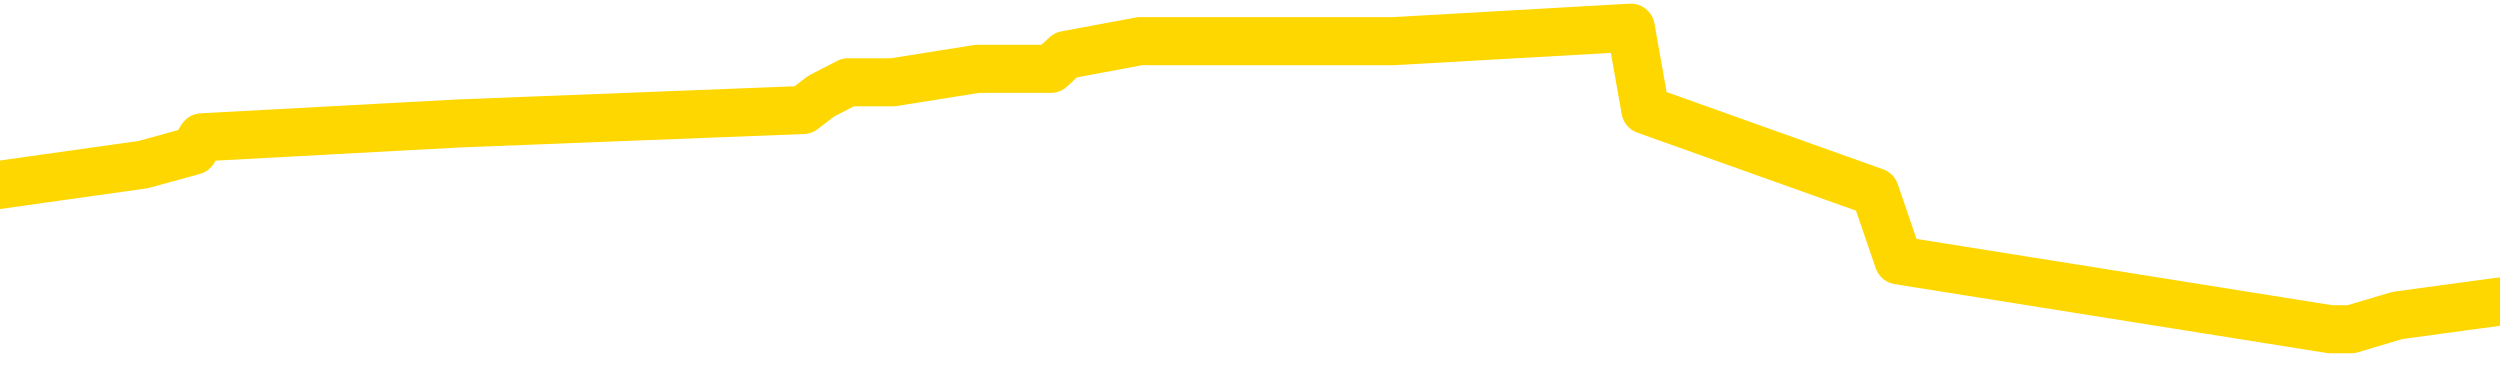 <svg xmlns="http://www.w3.org/2000/svg" version="1.1" viewBox="0 0 6500 1000">
	<path fill="none" stroke="gold" stroke-width="125" stroke-linecap="round" stroke-linejoin="round" d="M0 75205  L-787870 75205 L-787686 75170 L-787196 75099 L-786902 75063 L-786591 74992 L-786356 74956 L-786303 74885 L-786244 74814 L-786090 74778 L-786050 74707 L-785917 74671 L-785625 74635 L-785084 74635 L-784474 74600 L-784426 74600 L-783786 74564 L-783753 74564 L-783227 74564 L-783094 74529 L-782704 74457 L-782376 74386 L-782259 74315 L-782048 74244 L-781331 74244 L-780761 74208 L-780654 74208 L-780479 74172 L-780258 74101 L-779856 74065 L-779830 73994 L-778903 73923 L-778815 73852 L-778733 73780 L-778663 73709 L-778365 73674 L-778213 73602 L-776323 73638 L-776222 73638 L-775960 73638 L-775666 73674 L-775525 73602 L-775276 73602 L-775241 73567 L-775082 73531 L-774619 73460 L-774366 73424 L-774153 73353 L-773902 73317 L-773553 73282 L-772626 73210 L-772532 73139 L-772121 73104 L-770951 73032 L-769762 72997 L-769669 72925 L-769642 72854 L-769376 72783 L-769077 72712 L-768948 72640 L-768911 72569 L-768096 72569 L-767712 72605 L-766652 72640 L-766590 72640 L-766325 73353 L-765854 74030 L-765662 74707 L-765398 75384 L-765061 75348 L-764925 75312 L-764470 75277 L-763727 75241 L-763709 75205 L-763544 75134 L-763476 75134 L-762960 75099 L-761931 75099 L-761735 75063 L-761246 75027 L-760884 74992 L-760476 74992 L-760090 75027 L-758386 75027 L-758288 75027 L-758217 75027 L-758155 75027 L-757971 74992 L-757634 74992 L-756994 74956 L-756917 74920 L-756856 74920 L-756669 74885 L-756589 74885 L-756412 74849 L-756393 74814 L-756163 74814 L-755775 74778 L-754887 74778 L-754847 74742 L-754759 74707 L-754732 74635 L-753724 74600 L-753574 74529 L-753550 74493 L-753417 74457 L-753377 74422 L-752119 74386 L-752061 74386 L-751521 74350 L-751469 74350 L-751422 74350 L-751027 74315 L-750887 74279 L-750687 74244 L-750541 74244 L-750376 74244 L-750100 74279 L-749741 74279 L-749188 74244 L-748543 74208 L-748285 74137 L-748131 74101 L-747730 74065 L-747690 74030 L-747569 73994 L-747507 74030 L-747493 74030 L-747400 74030 L-747107 73994 L-746955 73852 L-746625 73780 L-746547 73709 L-746471 73674 L-746244 73567 L-746178 73495 L-745950 73424 L-745898 73353 L-745733 73317 L-744727 73282 L-744544 73246 L-743993 73210 L-743600 73139 L-743203 73104 L-742352 73032 L-742274 72997 L-741695 72961 L-741254 72961 L-741013 72925 L-740855 72925 L-740455 72854 L-740434 72854 L-739989 72819 L-739584 72783 L-739448 72712 L-739273 72640 L-739136 72569 L-738886 72498 L-737886 72462 L-737804 72427 L-737669 72391 L-737630 72355 L-736740 72320 L-736525 72284 L-736081 72249 L-735964 72213 L-735907 72177 L-735231 72177 L-735130 72142 L-735102 72142 L-733760 72106 L-733354 72070 L-733315 72035 L-732386 71999 L-732288 71964 L-732155 71928 L-731751 71892 L-731725 71857 L-731632 71821 L-731416 71785 L-731004 71714 L-729851 71643 L-729559 71572 L-729531 71500 L-728922 71465 L-728672 71394 L-728653 71358 L-727723 71322 L-727672 71251 L-727549 71215 L-727532 71144 L-727376 71109 L-727201 71037 L-727064 71002 L-727008 70966 L-726900 70930 L-726815 70895 L-726581 70859 L-726506 70824 L-726198 70788 L-726080 70752 L-725910 70717 L-725819 70681 L-725716 70681 L-725693 70645 L-725616 70645 L-725518 70574 L-725151 70539 L-725047 70503 L-724543 70467 L-724091 70432 L-724053 70396 L-724029 70360 L-723988 70325 L-723860 70289 L-723759 70254 L-723317 70218 L-723035 70182 L-722443 70147 L-722312 70111 L-722038 70040 L-721885 70004 L-721732 69969 L-721647 69897 L-721569 69862 L-721383 69826 L-721333 69826 L-721305 69790 L-721226 69755 L-721202 69719 L-720919 69648 L-720315 69577 L-719320 69541 L-719022 69505 L-718288 69470 L-718043 69434 L-717954 69399 L-717376 69363 L-716678 69327 L-715926 69292 L-715607 69256 L-715224 69185 L-715147 69149 L-714513 69114 L-714327 69078 L-714239 69078 L-714110 69078 L-713797 69042 L-713748 69007 L-713606 68971 L-713584 68935 L-712616 68900 L-712071 68864 L-711593 68864 L-711532 68864 L-711208 68864 L-711187 68828 L-711124 68828 L-710914 68793 L-710837 68757 L-710783 68722 L-710760 68686 L-710721 68650 L-710705 68615 L-709948 68579 L-709931 68543 L-709132 68508 L-708979 68472 L-708074 68437 L-707568 68401 L-707339 68330 L-707297 68330 L-707182 68294 L-707006 68258 L-706251 68294 L-706116 68258 L-705952 68223 L-705634 68187 L-705458 68116 L-704436 68045 L-704413 67973 L-704162 67938 L-703949 67867 L-703315 67831 L-703077 67760 L-703044 67688 L-702866 67617 L-702786 67546 L-702696 67510 L-702632 67439 L-702191 67368 L-702168 67332 L-701627 67297 L-701371 67261 L-700876 67225 L-699999 67190 L-699962 67154 L-699910 67118 L-699869 67083 L-699751 67047 L-699475 67012 L-699268 66940 L-699071 66869 L-699047 66798 L-698997 66727 L-698958 66691 L-698880 66655 L-698283 66584 L-698222 66548 L-698119 66513 L-697965 66477 L-697333 66442 L-696652 66406 L-696349 66335 L-696003 66299 L-695805 66263 L-695757 66192 L-695436 66157 L-694809 66121 L-694662 66085 L-694626 66050 L-694568 66014 L-694491 65943 L-694250 65943 L-694162 65907 L-694068 65872 L-693774 65836 L-693640 65800 L-693579 65765 L-693542 65693 L-693270 65693 L-692264 65658 L-692089 65622 L-692038 65622 L-691745 65587 L-691553 65515 L-691220 65480 L-690713 65444 L-690151 65373 L-690136 65302 L-690120 65266 L-690019 65195 L-689905 65123 L-689865 65052 L-689828 65017 L-689762 65017 L-689734 64981 L-689595 65017 L-689302 65017 L-689252 65017 L-689147 65017 L-688883 64981 L-688418 64945 L-688273 64945 L-688219 64874 L-688162 64838 L-687971 64803 L-687605 64767 L-687391 64767 L-687196 64767 L-687138 64767 L-687079 64696 L-686925 64660 L-686656 64625 L-686226 64803 L-686210 64803 L-686133 64767 L-686069 64732 L-685940 64482 L-685916 64447 L-685632 64411 L-685584 64375 L-685530 64340 L-685067 64304 L-685029 64304 L-684988 64268 L-684798 64233 L-684317 64197 L-683830 64162 L-683814 64126 L-683776 64090 L-683519 64055 L-683442 63983 L-683212 63948 L-683196 63877 L-682902 63805 L-682459 63770 L-682012 63734 L-681508 63698 L-681354 63663 L-681067 63627 L-681027 63556 L-680696 63520 L-680474 63485 L-679957 63413 L-679881 63378 L-679634 63307 L-679439 63235 L-679379 63200 L-678603 63164 L-678529 63164 L-678298 63128 L-678282 63128 L-678220 63093 L-678024 63057 L-677560 63057 L-677537 63022 L-677407 63022 L-676106 63022 L-676090 63022 L-676012 62986 L-675919 62986 L-675702 62986 L-675549 62950 L-675371 62986 L-675317 63022 L-675030 63057 L-674990 63057 L-674621 63057 L-674181 63057 L-673998 63057 L-673676 63022 L-673381 63022 L-672935 62950 L-672864 62915 L-672401 62843 L-671963 62808 L-671781 62772 L-670327 62701 L-670195 62665 L-669738 62594 L-669512 62558 L-669126 62487 L-668609 62416 L-667655 62345 L-666861 62273 L-666186 62238 L-665761 62167 L-665450 62131 L-665220 62024 L-664536 61917 L-664523 61810 L-664313 61668 L-664291 61632 L-664117 61561 L-663167 61525 L-662899 61454 L-662084 61418 L-661773 61347 L-661736 61312 L-661678 61240 L-661062 61205 L-660424 61133 L-658798 61098 L-658124 61062 L-657482 61062 L-657404 61062 L-657348 61062 L-657312 61062 L-657284 61027 L-657172 60955 L-657154 60920 L-657131 60884 L-656978 60848 L-656924 60777 L-656846 60742 L-656727 60706 L-656629 60670 L-656512 60635 L-656242 60563 L-655973 60528 L-655955 60457 L-655755 60421 L-655609 60350 L-655382 60314 L-655248 60278 L-654939 60243 L-654879 60207 L-654526 60136 L-654177 60100 L-654076 60065 L-654012 59993 L-653952 59958 L-653568 59887 L-653187 59851 L-653083 59815 L-652822 59780 L-652551 59708 L-652392 59673 L-652359 59637 L-652298 59602 L-652156 59566 L-651972 59530 L-651928 59495 L-651640 59495 L-651624 59459 L-651390 59459 L-651329 59423 L-651291 59423 L-650711 59388 L-650578 59352 L-650554 59210 L-650536 58960 L-650519 58675 L-650502 58390 L-650478 58105 L-650462 57892 L-650441 57642 L-650424 57393 L-650401 57250 L-650384 57108 L-650363 57001 L-650346 56930 L-650297 56823 L-650225 56716 L-650190 56538 L-650166 56395 L-650130 56253 L-650089 56110 L-650052 56039 L-650036 55897 L-650012 55790 L-649975 55718 L-649958 55612 L-649935 55540 L-649917 55469 L-649899 55398 L-649883 55327 L-649854 55220 L-649828 55113 L-649782 55077 L-649766 55006 L-649724 54970 L-649676 54899 L-649605 54828 L-649590 54757 L-649574 54685 L-649512 54650 L-649472 54614 L-649433 54578 L-649267 54543 L-649202 54507 L-649186 54472 L-649142 54400 L-649083 54365 L-648871 54329 L-648837 54293 L-648795 54258 L-648717 54222 L-648180 54187 L-648101 54151 L-647997 54080 L-647908 54044 L-647732 54008 L-647382 53973 L-647226 53937 L-646788 53902 L-646631 53866 L-646501 53830 L-645798 53759 L-645596 53723 L-644636 53652 L-644153 53617 L-644054 53617 L-643962 53581 L-643717 53545 L-643644 53510 L-643201 53438 L-643105 53403 L-643090 53367 L-643074 53332 L-643049 53296 L-642583 53260 L-642366 53225 L-642227 53189 L-641933 53153 L-641844 53118 L-641803 53082 L-641773 53047 L-641601 53011 L-641542 52975 L-641465 52940 L-641385 52904 L-641315 52904 L-641006 52868 L-640921 52833 L-640707 52797 L-640672 52762 L-639988 52726 L-639890 52690 L-639684 52655 L-639638 52619 L-639360 52583 L-639297 52548 L-639280 52477 L-639202 52441 L-638894 52370 L-638870 52334 L-638816 52263 L-638793 52227 L-638671 52192 L-638535 52120 L-638291 52085 L-638165 52085 L-637518 52049 L-637502 52049 L-637478 52049 L-637297 51978 L-637221 51942 L-637129 51907 L-636702 51871 L-636286 51835 L-635893 51764 L-635814 51728 L-635795 51693 L-635432 51657 L-635195 51622 L-634967 51586 L-634654 51550 L-634576 51515 L-634495 51443 L-634317 51372 L-634302 51337 L-634036 51265 L-633956 51230 L-633726 51194 L-633500 51158 L-633184 51158 L-633009 51123 L-632648 51123 L-632256 51087 L-632187 51016 L-632123 50980 L-631983 50909 L-631931 50873 L-631829 50802 L-631328 50767 L-631130 50731 L-630884 50695 L-630698 50660 L-630399 50624 L-630322 50588 L-630156 50517 L-629272 50482 L-629243 50410 L-629120 50339 L-628542 50303 L-628464 50268 L-627750 50268 L-627438 50268 L-627225 50268 L-627209 50268 L-626822 50268 L-626297 50197 L-625851 50161 L-625521 50125 L-625369 50090 L-625043 50090 L-624864 50054 L-624783 50054 L-624576 49983 L-624401 49947 L-623472 49912 L-622583 49876 L-622544 49840 L-622316 49840 L-621937 49805 L-621149 49769 L-620915 49733 L-620839 49698 L-620481 49662 L-619910 49591 L-619643 49555 L-619256 49520 L-619152 49520 L-618982 49520 L-618364 49520 L-618153 49520 L-617845 49520 L-617792 49484 L-617664 49448 L-617611 49413 L-617492 49377 L-617156 49306 L-616196 49270 L-616065 49199 L-615863 49163 L-615232 49128 L-614921 49092 L-614507 49057 L-614479 49021 L-614334 48985 L-613914 48950 L-612581 48950 L-612534 48914 L-612406 48843 L-612389 48807 L-611811 48736 L-611606 48700 L-611576 48665 L-611535 48629 L-611478 48593 L-611440 48558 L-611362 48522 L-611219 48486 L-610765 48451 L-610646 48415 L-610361 48380 L-609988 48344 L-609892 48308 L-609565 48273 L-609211 48237 L-609041 48201 L-608994 48166 L-608885 48130 L-608796 48095 L-608768 48059 L-608691 47988 L-608388 47952 L-608354 47881 L-608282 47845 L-607915 47810 L-607579 47774 L-607498 47774 L-607278 47738 L-607107 47703 L-607079 47667 L-606582 47631 L-606033 47560 L-605152 47525 L-605054 47453 L-604977 47418 L-604703 47382 L-604455 47311 L-604381 47275 L-604320 47204 L-604201 47168 L-604158 47133 L-604049 47097 L-603972 47026 L-603271 46990 L-603026 46955 L-602986 46919 L-602830 46883 L-602230 46883 L-602003 46883 L-601911 46883 L-601436 46883 L-600839 46812 L-600319 46776 L-600298 46741 L-600153 46705 L-599833 46705 L-599291 46705 L-599059 46705 L-598888 46705 L-598402 46670 L-598174 46634 L-598089 46598 L-597743 46563 L-597417 46563 L-596894 46527 L-596567 46491 L-595966 46456 L-595769 46385 L-595717 46349 L-595676 46313 L-595395 46278 L-594710 46206 L-594400 46171 L-594375 46100 L-594184 46064 L-593961 46028 L-593875 45993 L-593212 45921 L-593187 45886 L-592966 45815 L-592636 45779 L-592284 45708 L-592079 45672 L-591846 45601 L-591588 45565 L-591399 45494 L-591352 45458 L-591125 45423 L-591090 45387 L-590934 45351 L-590719 45316 L-590546 45280 L-590455 45245 L-590177 45209 L-589934 45173 L-589618 45138 L-589192 45138 L-589155 45138 L-588671 45138 L-588438 45138 L-588226 45102 L-588000 45066 L-587450 45066 L-587203 45031 L-586369 45031 L-586313 44995 L-586291 44960 L-586134 44924 L-585672 44888 L-585631 44853 L-585291 44781 L-585158 44746 L-584935 44710 L-584363 44675 L-583891 44639 L-583697 44603 L-583504 44568 L-583314 44532 L-583213 44496 L-582844 44461 L-582798 44425 L-582717 44390 L-581423 44354 L-581375 44318 L-581107 44318 L-580961 44318 L-580410 44318 L-580294 44283 L-580212 44247 L-579853 44211 L-579629 44176 L-579348 44140 L-579019 44069 L-578511 44033 L-578398 43998 L-578319 43962 L-578155 43926 L-577861 43926 L-577392 43926 L-577195 43962 L-577145 43962 L-576495 43926 L-576373 43891 L-575919 43891 L-575883 43855 L-575415 43820 L-575304 43784 L-575288 43748 L-575072 43748 L-574891 43713 L-574360 43713 L-573330 43713 L-573130 43677 L-572672 43641 L-571724 43570 L-571625 43535 L-571271 43463 L-571211 43428 L-571196 43392 L-571161 43356 L-570791 43321 L-570671 43285 L-570429 43250 L-570266 43214 L-570078 43178 L-569957 43143 L-568887 43071 L-568029 43036 L-567816 42965 L-567719 42929 L-567545 42858 L-567212 42822 L-567140 42786 L-567082 42751 L-566907 42751 L-566518 42715 L-566283 42680 L-566172 42644 L-566055 42608 L-565074 42573 L-565048 42537 L-564454 42466 L-564421 42466 L-564273 42430 L-563988 42395 L-563077 42395 L-562130 42395 L-561977 42359 L-561875 42359 L-561743 42323 L-561600 42288 L-561574 42252 L-561460 42216 L-561241 42181 L-560560 42145 L-560430 42110 L-560127 42074 L-559887 42003 L-559555 41967 L-558916 41931 L-558574 41860 L-558512 41825 L-558356 41825 L-557435 41825 L-556964 41825 L-556921 41825 L-556908 41789 L-556866 41753 L-556844 41718 L-556817 41682 L-556674 41646 L-556251 41611 L-555916 41611 L-555725 41575 L-555296 41575 L-555108 41540 L-554719 41468 L-554185 41433 L-553812 41397 L-553791 41397 L-553541 41361 L-553423 41326 L-553347 41290 L-553211 41255 L-553171 41219 L-553092 41183 L-552697 41148 L-552201 41112 L-552089 41041 L-551916 41005 L-551608 40970 L-551161 40934 L-550838 40898 L-550695 40827 L-550268 40756 L-550115 40685 L-550060 40613 L-549246 40578 L-549226 40542 L-548854 40506 L-548797 40506 L-547668 40471 L-547601 40471 L-547042 40435 L-546847 40400 L-546711 40364 L-546478 40328 L-546131 40293 L-546096 40221 L-546061 40186 L-545993 40115 L-545644 40079 L-545472 40043 L-544987 40008 L-544970 39972 L-544645 39936 L-544488 39901 L-543347 39830 L-543322 39794 L-543130 39723 L-542937 39687 L-542687 39651 L-542669 39616 L-541649 39580 L-541352 39545 L-541276 39509 L-541140 39438 L-540964 39402 L-540387 39331 L-540172 39295 L-540108 39260 L-539977 39224 L-539941 39153 L-539417 39117 L-539279 53153 L-539265 53153 L-539242 53153 L-539222 53153 L-538995 39081 L-538219 39081 L-538177 39081 L-537810 39081 L-537731 39046 L-537679 39010 L-537006 38975 L-536264 38939 L-535839 38939 L-535391 38903 L-534329 38868 L-534018 38796 L-533608 38796 L-533536 38761 L-533011 38761 L-532917 38761 L-532899 38761 L-532454 38725 L-532269 38654 L-531489 38583 L-530816 38547 L-530404 38440 L-530172 38369 L-530032 38333 L-529950 38262 L-529930 38226 L-529854 38226 L-529725 38191 L-529409 38226 L-529184 38226 L-528859 38191 L-528797 38191 L-528427 38191 L-528394 38191 L-528185 38191 L-527518 38191 L-527440 38191 L-527283 38120 L-527172 38120 L-526845 38084 L-526691 38048 L-526350 38048 L-526293 37977 L-525954 37906 L-525751 37870 L-525698 37799 L-524321 37763 L-524192 37728 L-523758 37692 L-523438 37656 L-522610 37585 L-522487 37550 L-521756 37478 L-521600 37407 L-521559 37371 L-521506 37336 L-521482 37300 L-521368 37265 L-521072 37229 L-520782 37193 L-520728 37158 L-520607 37122 L-520577 37086 L-520477 37051 L-520033 37051 L-519882 37015 L-519046 37015 L-518504 36980 L-518170 36980 L-518154 36944 L-518078 36908 L-517962 36873 L-517767 36837 L-517503 36801 L-516669 36766 L-516572 36730 L-516051 36695 L-516009 36659 L-515910 36623 L-515082 36623 L-514947 36588 L-514608 36588 L-514054 36552 L-513674 36516 L-513511 36481 L-513201 36445 L-512389 36410 L-512083 36374 L-511814 36374 L-511492 36374 L-511172 36410 L-510896 36410 L-510068 36338 L-509972 36303 L-509880 36196 L-509775 36089 L-509389 35982 L-508909 35911 L-508892 35875 L-508774 35840 L-508406 35768 L-508311 35733 L-507477 35661 L-507400 35626 L-507100 35590 L-507010 35555 L-506602 35483 L-506492 35412 L-505793 35376 L-505320 35341 L-505260 35305 L-505041 35234 L-504767 35198 L-504654 35163 L-503627 35127 L-503240 35091 L-503220 35056 L-502887 35020 L-502643 34985 L-502209 34949 L-502099 34913 L-501982 34878 L-501530 34806 L-500940 34771 L-500603 34735 L-498710 34700 L-498596 34628 L-498385 34593 L-497066 34557 L-496960 26541 L-496894 18633 L-496858 11329 L-496796 11329 L-496296 19274 L-495621 27111 L-495599 34343 L-495329 34272 L-494361 34272 L-493672 34236 L-493510 34201 L-492969 34165 L-492879 34130 L-491860 34094 L-490912 34023 L-490546 34058 L-490444 34094 L-489855 34094 L-489796 34094 L-489695 34058 L-489255 33987 L-489148 33951 L-488706 33916 L-487706 33809 L-487450 33702 L-487347 33595 L-487217 33524 L-486850 33453 L-486269 33381 L-486238 33346 L-485923 33310 L-483940 33275 L-483824 33239 L-483756 33239 L-483398 33203 L-481779 33168 L-481602 33168 L-481457 33168 L-480635 33203 L-480582 33239 L-480528 33239 L-480093 33239 L-479113 33275 L-479039 33275 L-477954 33239 L-477741 33239 L-477025 33168 L-476637 33132 L-476418 33061 L-476099 32990 L-475605 32918 L-475477 32883 L-475248 32811 L-475016 32740 L-474957 32705 L-474667 32669 L-474395 32598 L-473365 32562 L-471700 32526 L-471281 32491 L-471144 32455 L-470987 32455 L-470682 32420 L-470454 32348 L-470296 32313 L-470136 32241 L-469967 32170 L-469920 32135 L-469867 32099 L-469845 32099 L-469459 32063 L-469209 32063 L-468938 32063 L-468778 32063 L-468688 32063 L-467029 32063 L-466864 32099 L-466484 32063 L-466024 32063 L-465415 31992 L-464322 31956 L-463890 31921 L-463859 31885 L-463797 31850 L-463779 31814 L-462075 31778 L-462033 31743 L-461567 31707 L-461380 31671 L-461348 31600 L-460753 31565 L-460703 31529 L-460380 31493 L-460330 31458 L-460119 31422 L-460101 31386 L-459835 31315 L-459782 31280 L-459313 31244 L-458803 31173 L-458724 31173 L-458430 31137 L-458413 31101 L-458375 31066 L-458304 31030 L-458147 30995 L-457200 30995 L-457144 30995 L-456623 30995 L-456431 30959 L-456330 30959 L-456104 30923 L-455594 30923 L-455206 31885 L-455136 31885 L-454788 31850 L-454431 31814 L-453302 30781 L-453251 30710 L-453025 30674 L-452991 30638 L-452866 30567 L-452767 30567 L-452503 30567 L-451762 30603 L-451184 30603 L-450890 30603 L-450184 30603 L-450006 30567 L-449982 30567 L-449347 30531 L-449035 30496 L-448639 30496 L-448609 30460 L-448588 30425 L-448434 30389 L-447749 30389 L-447733 30389 L-447393 30389 L-447120 30353 L-447083 30318 L-447027 30246 L-447005 30211 L-446933 30175 L-446601 30140 L-446495 30104 L-446466 30033 L-446268 29997 L-446115 29961 L-445247 29926 L-444685 29855 L-444669 29855 L-444567 29819 L-444465 29855 L-444319 29855 L-444240 29855 L-444203 29819 L-444147 29783 L-444074 29748 L-443929 29712 L-443447 29712 L-443043 29676 L-442176 29712 L-442156 29712 L-441899 29712 L-441822 29712 L-441793 29676 L-441782 29605 L-441765 29570 L-441472 29534 L-441433 29498 L-441361 29463 L-441287 29427 L-441082 29391 L-440923 29285 L-440621 29178 L-440544 29035 L-440527 28928 L-440310 28857 L-440079 28857 L-439969 28893 L-439599 28928 L-439441 28928 L-439210 28928 L-439041 28928 L-438896 28893 L-438764 28857 L-437488 28786 L-437085 28714 L-437024 28679 L-436907 28608 L-436482 28572 L-436467 28501 L-436405 28465 L-436131 28394 L-436019 28358 L-435737 28287 L-435459 28251 L-435034 28180 L-435012 28144 L-434934 28109 L-434808 28073 L-434222 28038 L-433830 28002 L-433495 27966 L-432906 27931 L-432803 27931 L-432633 27895 L-432497 27895 L-431669 27859 L-430484 27824 L-430448 27788 L-430392 27788 L-430172 27753 L-429967 27753 L-429812 27753 L-429555 27717 L-429479 27681 L-428936 27646 L-428900 27610 L-428651 27574 L-428264 27539 L-427438 27503 L-427080 27468 L-426769 27468 L-426511 27432 L-426288 27396 L-425881 27361 L-425765 27325 L-425581 27289 L-425528 27289 L-425340 27254 L-425169 27218 L-425140 27183 L-424860 27147 L-424549 27111 L-424411 27076 L-424102 27040 L-423908 27040 L-423892 27004 L-423173 27004 L-423039 26933 L-422742 26898 L-422651 26862 L-422051 26862 L-422012 26826 L-421934 26791 L-421313 26755 L-421162 26684 L-421121 26648 L-420811 26613 L-420619 26577 L-420426 26506 L-420370 26434 L-420062 26399 L-420009 26363 L-419955 26399 L-419929 26399 L-419804 26399 L-418994 26363 L-418917 26328 L-418377 26292 L-418108 26256 L-417448 26221 L-416541 26185 L-416299 26149 L-415767 26114 L-415550 26078 L-414442 26114 L-414392 26114 L-413617 26114 L-413069 26078 L-412958 26043 L-412805 25971 L-412750 25936 L-412584 25900 L-412207 25864 L-411760 25829 L-411705 25793 L-411550 25758 L-410870 25722 L-410650 25686 L-410132 25651 L-409283 25579 L-409267 25544 L-407476 25508 L-406922 25473 L-406805 25437 L-405799 25401 L-405763 25366 L-405530 25366 L-405437 25366 L-405397 25366 L-405065 25330 L-404713 25294 L-404448 25223 L-404161 25188 L-403851 25116 L-403597 25045 L-403503 25009 L-403013 24974 L-402806 24938 L-402240 24903 L-402126 24938 L-401774 24903 L-401723 24903 L-401683 24903 L-401079 24831 L-400346 24760 L-399764 24689 L-399529 24618 L-398989 24511 L-398836 24439 L-398334 24404 L-398125 24333 L-398102 24333 L-398043 24297 L-397080 24297 L-396903 24261 L-396461 24226 L-396436 24154 L-396281 24119 L-396200 24119 L-396049 24154 L-395403 24154 L-395353 24119 L-394233 24083 L-393249 24048 L-393187 24012 L-392467 23976 L-391602 23941 L-391223 23905 L-391004 23905 L-390245 23869 L-390193 23834 L-389883 23763 L-389032 23763 L-388839 23727 L-388662 23691 L-388438 23691 L-388311 23656 L-388119 23656 L-387887 23620 L-387717 23656 L-387430 23620 L-387151 23620 L-387068 23584 L-386897 23549 L-386881 23478 L-386727 23442 L-386688 23406 L-385912 23371 L-385836 23371 L-385604 23299 L-385177 23264 L-384831 23228 L-384248 23193 L-383979 23193 L-383720 23193 L-383591 23121 L-383575 23086 L-383461 23050 L-383437 23014 L-383203 22979 L-383167 22943 L-381851 22943 L-381795 22908 L-381116 22836 L-380544 22836 L-380418 22836 L-380265 22836 L-380188 22836 L-379876 22765 L-379603 22729 L-379514 22658 L-379412 22658 L-378484 22623 L-378408 22623 L-378044 22623 L-378020 22587 L-377983 22551 L-377208 22480 L-377116 22444 L-376976 22409 L-376574 22373 L-376312 22373 L-376069 22409 L-375855 22373 L-375774 22373 L-375698 22373 L-375621 22373 L-375435 22409 L-375368 22409 L-375119 22409 L-375064 22373 L-374926 22338 L-374846 22266 L-374733 22231 L-374510 22195 L-374346 22159 L-374305 22124 L-374135 22088 L-373764 22053 L-373750 22017 L-373634 21981 L-372912 21946 L-372876 21910 L-372743 21910 L-372396 21874 L-371984 21874 L-371948 21874 L-371870 21839 L-371831 21803 L-371467 21768 L-371263 21732 L-371248 21696 L-370902 21661 L-370554 21661 L-370228 21661 L-370126 21625 L-369974 21625 L-369779 21589 L-369548 21589 L-369455 21589 L-369299 21589 L-369222 21589 L-369182 21554 L-369068 21518 L-369045 21483 L-368794 21483 L-368655 21411 L-368077 21304 L-367249 21233 L-366761 21162 L-366640 21126 L-366601 21091 L-366589 21055 L-366437 20984 L-366336 20913 L-366103 20877 L-365712 20806 L-365408 20770 L-365392 20734 L-365222 20699 L-364983 20628 L-364387 20628 L-363783 20592 L-363743 20592 L-363703 20592 L-363550 20556 L-363497 20521 L-363434 20485 L-363366 20449 L-363311 20378 L-363286 20343 L-363239 20307 L-363145 20236 L-363008 20200 L-362854 20164 L-362722 20129 L-362681 20129 L-362646 20093 L-362584 20058 L-362311 19986 L-361996 19951 L-361955 19879 L-361870 19844 L-361693 19808 L-361455 19773 L-361098 19737 L-361068 19701 L-360499 19666 L-360376 19630 L-360140 19594 L-360117 19594 L-359836 19559 L-359550 19559 L-359295 19559 L-358723 19523 L-358426 19488 L-358350 19452 L-357651 19416 L-357573 19381 L-357538 19345 L-357512 19309 L-357460 19238 L-357267 19203 L-357126 19131 L-357090 19096 L-357050 19060 L-356455 19024 L-356222 18989 L-355939 19238 L-355884 19452 L-355811 19701 L-355732 19915 L-355496 19844 L-355252 19808 L-355117 19773 L-355010 19737 L-354931 19701 L-354544 19630 L-354417 19594 L-354264 19559 L-354226 19523 L-354081 19488 L-353859 19452 L-353685 19416 L-353616 19381 L-352795 19309 L-352778 19309 L-352484 19274 L-351696 19238 L-351386 19238 L-351240 19203 L-351012 19167 L-350811 19096 L-349874 19060 L-349837 19024 L-349815 18989 L-349774 18918 L-349505 18882 L-348909 18846 L-348845 18811 L-348810 18775 L-348793 18739 L-348098 18739 L-347896 18739 L-347864 18739 L-347531 18739 L-347423 18704 L-346799 18633 L-346294 18597 L-346257 18526 L-345815 18526 L-345719 18490 L-345560 18490 L-345247 18490 L-345235 18490 L-344794 18526 L-344312 18561 L-344183 18561 L-343863 18561 L-343795 18526 L-343491 18526 L-343315 18490 L-343121 18454 L-342878 18383 L-342681 18312 L-342655 18241 L-342077 18205 L-342007 18169 L-341598 18134 L-341543 18098 L-341497 18063 L-341133 18027 L-340987 17991 L-340781 17956 L-340685 17956 L-340530 17920 L-340469 17884 L-340321 17813 L-340220 17778 L-339663 17778 L-339641 17849 L-339469 17884 L-338927 17920 L-338866 17920 L-338812 17849 L-338784 17778 L-338712 17742 L-338696 17671 L-338633 17635 L-338596 17564 L-338442 17528 L-338116 17493 L-337550 17457 L-337535 17421 L-337473 17350 L-337372 17279 L-337325 17279 L-337083 17243 L-336661 17243 L-336506 17243 L-334764 17172 L-334223 17136 L-333279 17101 L-332870 17065 L-332329 16994 L-332132 16958 L-331964 16923 L-331668 16887 L-331553 16851 L-331538 16851 L-331383 16816 L-331243 16780 L-331167 16709 L-331035 16709 L-330687 16709 L-330316 16744 L-329719 16744 L-329543 16744 L-329387 16709 L-329118 16673 L-328966 16673 L-328675 16780 L-328651 16851 L-328568 16923 L-328341 16994 L-327641 16958 L-327514 16923 L-327083 16887 L-326989 16851 L-325784 16851 L-325735 16816 L-325442 16816 L-325038 16780 L-324762 16709 L-324743 16673 L-324625 16638 L-324549 16602 L-324368 16566 L-323888 16531 L-323436 16459 L-323026 16424 L-322996 16388 L-322577 16353 L-322463 16353 L-322345 16353 L-322330 16353 L-322136 16317 L-322114 16246 L-321882 16210 L-321439 16174 L-321119 16103 L-320655 16103 L-320489 16068 L-320334 16032 L-320178 16032 L-319725 16032 L-319406 16032 L-319351 16068 L-318980 16068 L-318942 16103 L-318616 16103 L-318499 16068 L-318400 16032 L-318074 15961 L-317687 15925 L-317426 15889 L-317068 15818 L-316812 15783 L-314641 15747 L-314592 15711 L-314570 15676 L-314158 15676 L-314096 15676 L-314026 15711 L-313795 15711 L-313485 15676 L-313181 15604 L-313137 15569 L-312829 15533 L-312696 15498 L-312480 15462 L-311768 15426 L-311612 15426 L-311474 15391 L-311325 15391 L-311304 15391 L-311110 15355 L-311085 15319 L-310993 15284 L-310972 15248 L-310955 15213 L-310855 15177 L-309926 15141 L-309468 15141 L-308376 15070 L-307954 15070 L-307550 15034 L-307511 14999 L-307258 14963 L-306483 14892 L-306467 14856 L-306443 14821 L-306250 14785 L-305513 14749 L-305244 14714 L-305204 14678 L-304805 14607 L-304780 14571 L-303990 14536 L-303310 14500 L-301939 14464 L-301669 14429 L-301621 14393 L-301083 14322 L-301050 14286 L-300948 14215 L-300625 14179 L-300545 14144 L-300276 14144 L-299364 14108 L-299225 14108 L-298976 14037 L-298431 14037 L-298009 14001 L-297816 13966 L-297800 13966 L-297662 13894 L-297568 13859 L-297441 13823 L-297181 13788 L-297156 13716 L-297065 13681 L-296755 13645 L-296695 13609 L-296578 13609 L-296228 13609 L-295417 13609 L-295186 13538 L-294357 13538 L-294125 13467 L-293908 13431 L-293390 13431 L-292752 13396 L-292335 13360 L-292013 13324 L-291532 13289 L-291107 13289 L-291046 13253 L-290697 13253 L-290657 13218 L-290643 13182 L-290543 13111 L-290498 13111 L-290012 13075 L-289211 13075 L-288877 13075 L-287795 13039 L-287315 13004 L-287292 12968 L-287152 12933 L-286597 12897 L-285900 12861 L-285591 12826 L-285369 12790 L-285264 12754 L-285162 12683 L-284491 12648 L-284397 12612 L-284375 12612 L-284297 12576 L-284119 12576 L-283947 12576 L-283767 12541 L-283753 12505 L-283677 12469 L-283513 12434 L-282998 12398 L-282982 12363 L-282842 12363 L-282479 12327 L-282455 12327 L-282324 12291 L-282300 12256 L-281937 12220 L-281412 12149 L-281318 12113 L-281102 12042 L-281009 12006 L-280984 11971 L-280520 11935 L-280443 11935 L-280041 11899 L-279591 11899 L-278339 11864 L-278300 11828 L-277869 11793 L-277836 11757 L-277117 11721 L-276941 11686 L-276805 11650 L-276498 11614 L-276443 11579 L-276419 11508 L-276402 11436 L-276227 11401 L-276038 11365 L-275530 11365 L-275157 11080 L-274818 10759 L-274780 10474 L-274061 10225 L-273967 10189 L-273928 10154 L-273387 10154 L-273364 10118 L-272961 10083 L-272535 10047 L-272264 10047 L-272085 10011 L-271839 9940 L-271816 9904 L-271759 9833 L-271142 9798 L-270640 9762 L-270253 9762 L-269634 9798 L-269418 9798 L-269262 9833 L-267970 9762 L-267871 9726 L-267428 9655 L-267097 9619 L-266797 9548 L-266554 9513 L-265819 9441 L-265240 9406 L-264411 9370 L-264310 9334 L-263753 9299 L-263615 9263 L-261973 9228 L-261912 9228 L-261818 9228 L-260851 9228 L-260674 9192 L-260387 9192 L-260169 9192 L-260091 9156 L-259819 9156 L-259704 9121 L-259551 9085 L-259241 9049 L-259162 9014 L-259071 9014 L-258994 8978 L-258878 8978 L-258699 8942 L-258607 8907 L-258568 8871 L-258065 8871 L-257847 8836 L-257717 8836 L-257562 8800 L-257508 8764 L-257383 8764 L-256998 8729 L-256490 8693 L-256417 8657 L-255937 8622 L-255860 8586 L-255760 8586 L-255527 8551 L-255062 8551 L-254832 8551 L-254815 8551 L-254583 8551 L-254428 8551 L-254367 8551 L-254174 8515 L-253903 8444 L-253152 8408 L-252198 8408 L-252162 8372 L-251937 8372 L-251498 8372 L-251217 8301 L-250869 8266 L-249799 8230 L-248872 8230 L-248741 8230 L-248694 8230 L-248625 8194 L-248470 8194 L-248393 8123 L-248219 8052 L-247784 7981 L-247580 7945 L-247520 7874 L-246937 7838 L-246783 7767 L-246668 7731 L-246627 7696 L-246458 7660 L-246321 7624 L-246110 7553 L-246032 7517 L-246009 7482 L-245800 7411 L-245390 7375 L-245366 7339 L-245143 7304 L-244997 7268 L-244963 7232 L-244949 7197 L-244927 7161 L-244693 7126 L-244508 7090 L-244291 7054 L-244265 7019 L-243576 6983 L-243473 6947 L-243437 6912 L-243416 6876 L-243222 6841 L-243169 6805 L-243052 6734 L-242971 6734 L-242860 6698 L-242545 6662 L-242086 6627 L-241831 6591 L-241597 6520 L-241467 6484 L-241114 6449 L-241055 6413 L-240902 6377 L-240330 6306 L-240244 6271 L-240090 6199 L-239794 6128 L-239424 6057 L-239121 5986 L-239045 5950 L-238640 5914 L-238472 5914 L-238328 5914 L-237788 5914 L-237727 5914 L-237711 5843 L-237545 5807 L-237339 5772 L-237265 5772 L-237172 5736 L-236762 5701 L-236746 5665 L-236723 5665 L-236530 5629 L-236453 5950 L-236282 6271 L-236220 6556 L-236205 6876 L-235690 6841 L-235469 6805 L-234850 6734 L-234596 6698 L-234402 6662 L-234363 6627 L-234290 6627 L-234225 6627 L-233574 6627 L-233535 6662 L-233361 6662 L-233295 6662 L-232621 6662 L-232232 6591 L-231970 6556 L-231733 6520 L-231655 6449 L-231639 6377 L-231437 6342 L-231067 6271 L-230841 6235 L-230206 6199 L-230185 6199 L-229798 6164 L-229705 6164 L-229647 6128 L-229371 6092 L-229061 6092 L-228984 6057 L-228133 6092 L-227790 6271 L-227353 6484 L-226919 6662 L-226424 6841 L-226275 6805 L-226006 6841 L-224768 6876 L-224712 6947 L-222948 6983 L-222757 6947 L-221747 6912 L-221596 6876 L-221221 6947 L-220900 7019 L-220294 7090 L-220225 7161 L-220048 7126 L-219219 7090 L-219080 7054 L-218694 7019 L-218509 6983 L-218466 6947 L-218346 6912 L-218136 6876 L-217688 6805 L-217340 6769 L-217208 6734 L-216799 6698 L-216449 6698 L-216164 6662 L-215970 6627 L-215815 6627 L-215652 6591 L-215583 6556 L-215483 6556 L-215250 6520 L-215134 6520 L-215080 6484 L-214538 6484 L-214074 6449 L-212892 6449 L-212759 6449 L-212734 6449 L-212681 6449 L-212014 6449 L-210979 6377 L-210785 6342 L-210606 6306 L-210454 6306 L-210413 6271 L-210398 6271 L-210337 6235 L-210012 6199 L-208851 6164 L-208658 6128 L-208480 6092 L-207366 6057 L-206507 6021 L-206400 6021 L-205927 5986 L-205734 5986 L-203412 5950 L-203335 5914 L-203214 5843 L-203179 5807 L-203142 5736 L-203047 5629 L-202832 5558 L-202250 5487 L-201864 5451 L-201091 5416 L-201013 5380 L-200316 5380 L-199775 5380 L-199734 5344 L-199604 5344 L-199139 5309 L-199101 5273 L-198966 5237 L-198598 5202 L-198568 5166 L-198418 5166 L-198018 5131 L-196194 5166 L-195387 5131 L-194668 5131 L-194651 5131 L-194338 5059 L-193776 5024 L-193275 4988 L-192756 4952 L-192734 4917 L-190990 4881 L-190821 4846 L-190626 4810 L-189732 4774 L-189213 4703 L-189003 4667 L-188745 4632 L-188036 4596 L-187085 4561 L-186427 4525 L-186388 4454 L-186101 4418 L-186019 4382 L-185923 4382 L-185791 4347 L-185714 4347 L-184979 4347 L-184642 4311 L-184592 4347 L-184337 4347 L-184051 4311 L-183625 4311 L-183044 4276 L-182786 4276 L-182634 4240 L-182387 4240 L-182348 4240 L-181551 4204 L-181513 4169 L-181336 4169 L-180927 4097 L-180699 4097 L-180622 4097 L-180491 4097 L-180375 4062 L-180027 4026 L-179963 3991 L-179811 3955 L-179070 3919 L-178959 3884 L-178789 3848 L-178750 3812 L-178455 3812 L-178053 3812 L-177877 3812 L-177783 3812 L-177473 3777 L-176672 3741 L-176213 3670 L-175693 3634 L-175205 3599 L-174509 3563 L-173463 3527 L-173194 3527 L-173140 3492 L-172979 3492 L-172728 3492 L-172482 3456 L-172403 3421 L-172189 3349 L-171877 3314 L-171413 3242 L-171399 3207 L-171102 3207 L-171089 3171 L-170098 3136 L-169426 3100 L-169091 3029 L-168474 3029 L-168337 2993 L-167699 2957 L-167568 2922 L-166617 2851 L-166518 2779 L-165958 2744 L-165550 2744 L-165121 2744 L-165030 2708 L-164196 2708 L-163832 2708 L-163793 2744 L-163661 2779 L-163484 2779 L-163267 2779 L-163213 2744 L-163056 2672 L-162803 2637 L-161703 2601 L-161626 2566 L-161406 2530 L-161275 2459 L-161239 2423 L-161046 2387 L-160946 2352 L-160463 2316 L-160178 2281 L-160018 2245 L-159923 2174 L-159652 2138 L-159382 2102 L-159366 1960 L-159227 1853 L-159089 1746 L-158762 1604 L-158453 1532 L-158413 1497 L-158337 1426 L-158221 1390 L-157371 1319 L-157044 1283 L-156713 1247 L-156580 1247 L-156364 1247 L-156348 1247 L-155668 1247 L-155574 1176 L-155551 1141 L-155535 1069 L-155497 1034 L-155085 962 L-154816 927 L-154776 891 L-154407 891 L-154197 856 L-153115 856 L-153098 820 L-153070 784 L-153049 784 L-152672 713 L-152417 677 L-152169 606 L-152030 535 L-151898 499 L-151566 464 L-151473 428 L-151412 392 L-150854 357 L-150793 321 L-150637 286 L-150443 250 L-150251 214 L-150235 179 L-150196 143 L-150158 107 L-149887 72 L-149764 36 L-149731 1 L-149632 1 L-149476 1 L-149335 1 L-149051 -34 L-148726 -34 L-148030 -70 L-148007 -70 L-147497 -70 L-146652 -70 L-146288 -105 L-146134 -141 L-145530 -141 L-145360 -141 L-145299 -141 L-145244 -177 L-144188 -212 L-144170 -212 L-143264 -212 L-143243 -212 L-143076 -248 L-142833 -248 L-142783 -283 L-142729 -355 L-142591 -390 L-142552 -426 L-141623 -462 L-141568 -462 L-141446 -462 L-141375 -462 L-141259 -462 L-141080 -426 L-140098 -462 L-139959 -462 L-139841 -533 L-139546 -604 L-139299 -640 L-139262 -675 L-139208 -640 L-139186 -640 L-139053 -640 L-138974 -640 L-138836 -675 L-138213 -675 L-138047 -711 L-137583 -711 L-137406 -782 L-137390 -818 L-137329 -853 L-137213 -889 L-136730 -925 L-136035 -960 L-135662 -996 L-135493 -1032 L-134527 -1067 L-134372 -1103 L-134194 -1103 L-134101 -1138 L-133846 -1138 L-133675 -1138 L-133028 -1174 L-133017 -1174 L-132437 -1210 L-132299 -1210 L-132244 -1281 L-131509 -1317 L-131470 -1352 L-131393 -1352 L-130751 -1388 L-129976 -1388 L-129884 -1423 L-129835 -1423 L-129820 -1459 L-129783 -1459 L-129767 -1530 L-129704 -1566 L-129688 -1602 L-129668 -1602 L-129513 -1637 L-129474 -1673 L-129458 -1708 L-129419 -1744 L-129280 -1780 L-129203 -1815 L-128839 -1851 L-128491 -1887 L-127717 -1922 L-127115 -1958 L-126919 -1993 L-126688 -1993 L-126551 -2029 L-125913 -2029 L-125623 -2065 L-125602 -2065 L-125142 -2100 L-124909 -2100 L-124854 -2136 L-124815 -2172 L-124312 -2207 L-123762 -2243 L-122974 -2278 L-121851 -2278 L-120957 -2314 L-120869 -2314 L-120570 -2350 L-120498 -2385 L-120382 -2421 L-119205 -2457 L-118857 -2492 L-118835 -2528 L-118315 -2563 L-118169 -2599 L-118060 -2635 L-117851 -2670 L-117696 -2706 L-117674 -2742 L-117480 -2777 L-117403 -2813 L-117259 -2848 L-116458 -2884 L-116312 -2920 L-116032 -2955 L-115855 -2991 L-115545 -3027 L-114734 -3062 L-113805 -3062 L-112214 -3098 L-111970 -3133 L-111329 -3169 L-111134 -3205 L-111056 -3240 L-110538 -3276 L-110306 -3276 L-110283 -3312 L-110151 -3312 L-109812 -3347 L-109801 -3383 L-109585 -3418 L-109548 -3454 L-109006 -3490 L-108477 -3561 L-108410 -3597 L-108117 -3632 L-107569 -3703 L-107534 -3739 L-107481 -3775 L-107382 -3846 L-107149 -3846 L-106569 -3846 L-106471 -3810 L-106397 -3810 L-106065 -3846 L-105315 -3882 L-105276 -3917 L-104597 -3917 L-104442 -3917 L-104116 -3953 L-103900 -3988 L-103668 -3988 L-103372 -4024 L-103126 -4060 L-102775 -4095 L-102721 -4131 L-101962 -4167 L-101269 -4238 L-100918 -4309 L-100454 -4345 L-99821 -4380 L-99412 -4416 L-99334 -4380 L-98908 -4380 L-98266 -4416 L-98097 -4416 L-97355 -4452 L-97167 -4487 L-96872 -4523 L-96300 -4558 L-96275 -4594 L-95255 -4594 L-94768 -4630 L-94675 -4630 L-94614 -4665 L-94326 -4701 L-94040 -4737 L-93979 -4772 L-93799 -4772 L-93088 -4808 L-92912 -4843 L-92713 -4879 L-92562 -4915 L-92470 -4950 L-92408 -4986 L-91866 -4986 L-91556 -5022 L-91464 -5093 L-91387 -5164 L-90819 -5200 L-90729 -5200 L-90474 -5271 L-90147 -5342 L-90110 -5449 L-89955 -5556 L-89723 -5592 L-89401 -5627 L-88268 -5663 L-88069 -5698 L-87544 -5734 L-87299 -5734 L-87053 -5770 L-86973 -5805 L-86953 -5877 L-86877 -5912 L-86821 -5983 L-86744 -6019 L-86705 -6055 L-86526 -6126 L-86489 -6162 L-86258 -6197 L-85020 -6233 L-84693 -6268 L-84653 -6340 L-83872 -6375 L-83725 -6411 L-82733 -6447 L-82527 -6447 L-82101 -6447 L-81974 -6447 L-81569 -6411 L-81481 -6447 L-80824 -6482 L-80117 -6518 L-79509 -6553 L-79315 -6589 L-79082 -6660 L-78464 -6696 L-78168 -6767 L-77729 -6803 L-77574 -6838 L-77419 -6874 L-76663 -6945 L-76313 -6981 L-75911 -6981 L-75872 -7017 L-74866 -7017 L-74546 -7017 L-74299 -7052 L-73599 -7123 L-73526 -7159 L-73214 -7195 L-72133 -7230 L-71942 -7266 L-71708 -7266 L-71513 -7302 L-71013 -7337 L-70259 -7337 L-70146 -7337 L-69945 -7337 L-69904 -7373 L-69812 -7408 L-69499 -7444 L-69410 -7480 L-69294 -7515 L-68976 -7515 L-68907 -7551 L-68883 -7587 L-68521 -7622 L-68482 -7658 L-68265 -7693 L-67762 -7658 L-67160 -7622 L-66949 -7551 L-66795 -7515 L-66758 -7515 L-66713 -7587 L-66679 -7622 L-66546 -7658 L-66137 -7693 L-65766 -7729 L-65713 -7765 L-65696 -7800 L-65617 -7836 L-65208 -7872 L-65054 -7907 L-65039 -7978 L-64999 -8014 L-64821 -8085 L-64745 -8121 L-64513 -8157 L-63723 -8192 L-63646 -8192 L-62911 -8263 L-62755 -8299 L-62515 -8370 L-62454 -8442 L-62368 -8477 L-62346 -8548 L-62228 -8620 L-62213 -8691 L-62152 -8762 L-62114 -8798 L-62020 -8833 L-61998 -8833 L-61882 -8869 L-61649 -8905 L-61479 -8976 L-60659 -8976 L-60258 -9012 L-60102 -9012 L-59597 -9012 L-59483 -9012 L-58887 -9012 L-58512 -9047 L-58461 -9047 L-58267 -9083 L-57570 -9083 L-57532 -9118 L-57387 -9118 L-57162 -9154 L-56900 -9190 L-56527 -9225 L-56101 -9261 L-55972 -9297 L-55952 -9368 L-55458 -9368 L-54762 -9403 L-54530 -9368 L-54376 -9368 L-53408 -9368 L-53183 -9332 L-52905 -9332 L-52890 -9368 L-52364 -9403 L-51835 -9439 L-51687 -9475 L-51667 -9510 L-51125 -9546 L-50815 -9582 L-50698 -9653 L-50506 -9724 L-50370 -9795 L-50043 -9831 L-49926 -9867 L-49616 -9867 L-49190 -9902 L-49135 -9902 L-48902 -9867 L-48805 -9867 L-48672 -9867 L-48376 -9867 L-48262 -9902 L-47897 -9938 L-47585 -9938 L-47102 -9973 L-46931 -10009 L-46683 -10045 L-46467 -10080 L-45941 -10116 L-45755 -10187 L-45400 -10223 L-44764 -10258 L-44610 -10330 L-43869 -10365 L-43449 -10401 L-43269 -10437 L-43193 -10437 L-43062 -10472 L-42768 -10508 L-42727 -10543 L-42497 -10543 L-42305 -10579 L-42050 -10579 L-41623 -10615 L-41514 -10650 L-40896 -10650 L-40714 -10650 L-39503 -10650 L-38856 -10615 L-38705 -10615 L-38667 -10615 L-38536 -10615 L-38434 -10650 L-38419 -10686 L-38337 -10722 L-38125 -10757 L-38009 -10793 L-37646 -10828 L-37274 -10864 L-36577 -10900 L-36175 -10935 L-36070 -10971 L-36052 -11007 L-35107 -11042 L-34912 -11114 L-34760 -11149 L-34705 -11220 L-33949 -11220 L-33931 -11149 L-33442 -11114 L-33312 -11042 L-33119 -11042 L-32229 -11078 L-32189 -11114 L-32151 -11149 L-32074 -11185 L-32035 -11185 L-31958 -11220 L-31875 -11256 L-31610 -11292 L-31378 -11327 L-31316 -11363 L-30835 -11399 L-30499 -11399 L-30388 -11434 L-30194 -11470 L-30018 -11505 L-29958 -11505 L-29922 -11541 L-29652 -11577 L-28954 -11648 L-28901 -11719 L-28607 -11790 L-28205 -11862 L-27641 -11897 L-26768 -11933 L-26463 -11969 L-26425 -12004 L-26303 -12040 L-25704 -12075 L-25574 -12111 L-25374 -12147 L-25337 -12182 L-24723 -12218 L-24544 -12254 L-24530 -12325 L-24311 -12360 L-24233 -12432 L-23926 -12432 L-23794 -12467 L-23562 -12467 L-23228 -12467 L-23136 -12503 L-23036 -12539 L-22998 -12574 L-22455 -12574 L-22262 -12610 L-21721 -12645 L-21295 -12681 L-21163 -12681 L-21102 -12681 L-20871 -12681 L-20854 -12681 L-20366 -12645 L-20285 -12645 L-20268 -12645 L-18875 -12610 L-18739 -12610 L-18625 -12645 L-17991 -12681 L-17851 -12717 L-17734 -12752 L-17580 -12824 L-17543 -12859 L-17464 -12895 L-17410 -12859 L-16418 -12859 L-16382 -12895 L-16249 -12895 L-16188 -12966 L-16089 -13002 L-15799 -13037 L-15786 -13073 L-15475 -13073 L-15376 -13037 L-14910 -13073 L-14857 -9297 L-14714 -5556 L-14586 -1780 L-14354 1996 L-13785 1960 L-13696 1924 L-13674 1924 L-13387 1889 L-12704 1853 L-12627 1817 L-12591 1782 L-12574 1746 L-12375 1711 L-11954 1639 L-11683 1639 L-10810 1604 L-10518 1604 L-10407 1604 L-9672 1568 L-9545 1532 L-9186 1497 L-8933 1497 L-8062 1461 L-7893 1461 L-7831 1426 L-7777 1390 L-7429 1354 L-7405 1319 L-7196 1283 L-7056 1247 L-6926 1212 L-6803 1176 L-6679 1141 L-6442 1105 L-6152 1069 L-5493 1034 L-5471 998 L-5316 962 L-5198 927 L-4234 891 L-4178 856 L-3946 820 L-3923 784 L-3597 749 L-3482 749 L-3442 713 L-2940 713 L-2641 677 L-2530 642 L-1987 606 L-928 571 L-302 535 L-131 499 L116 464 L372 428 L503 392 L525 357 L1192 321 L2088 286 L2135 250 L2205 214 L2321 214 L2541 179 L2732 179 L2771 143 L2964 107 L3623 107 L4240 72 L4278 286 L4875 499 L4936 677 L6059 856 L6113 856 L6234 820 L6500 784" />
</svg>
